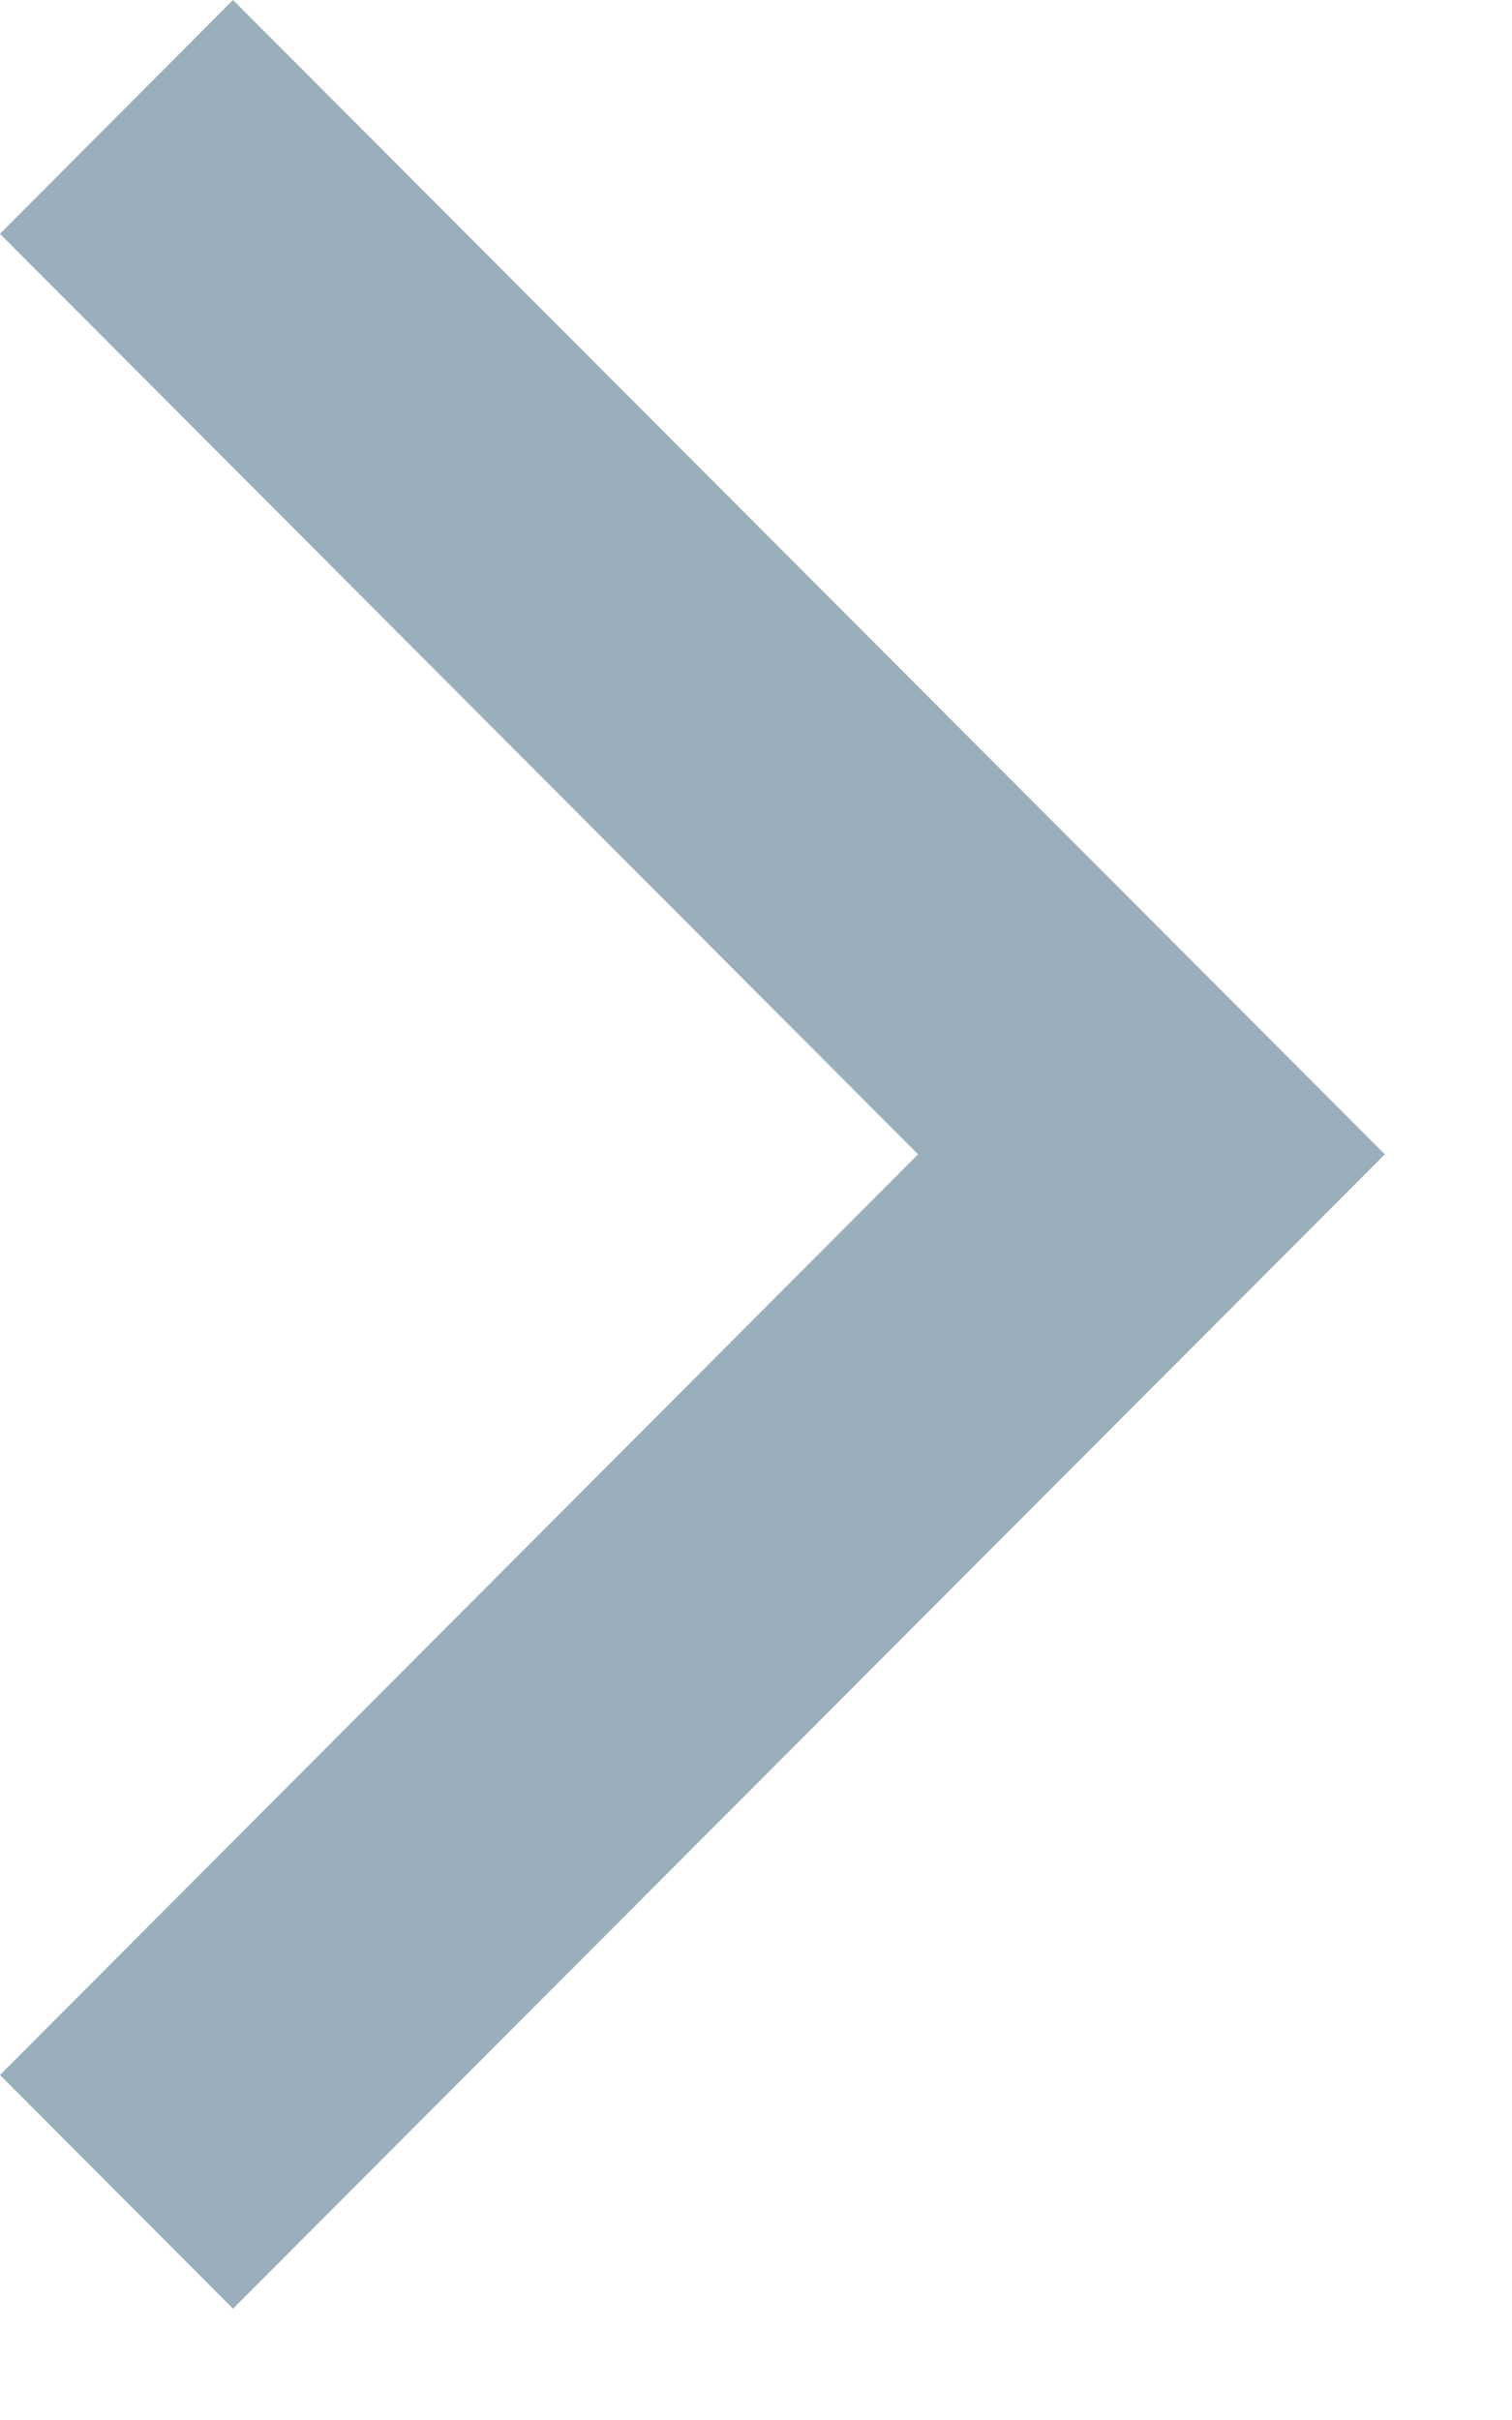 <svg width="10" height="16" viewBox="0 0 10 16" fill="none" xmlns="http://www.w3.org/2000/svg">
<path d="M0 1.546L1.541 0L9.159 7.632L1.541 15.264L0 13.719L6.072 7.632L0 1.546Z" fill="#9BAEBC"/>
</svg>
